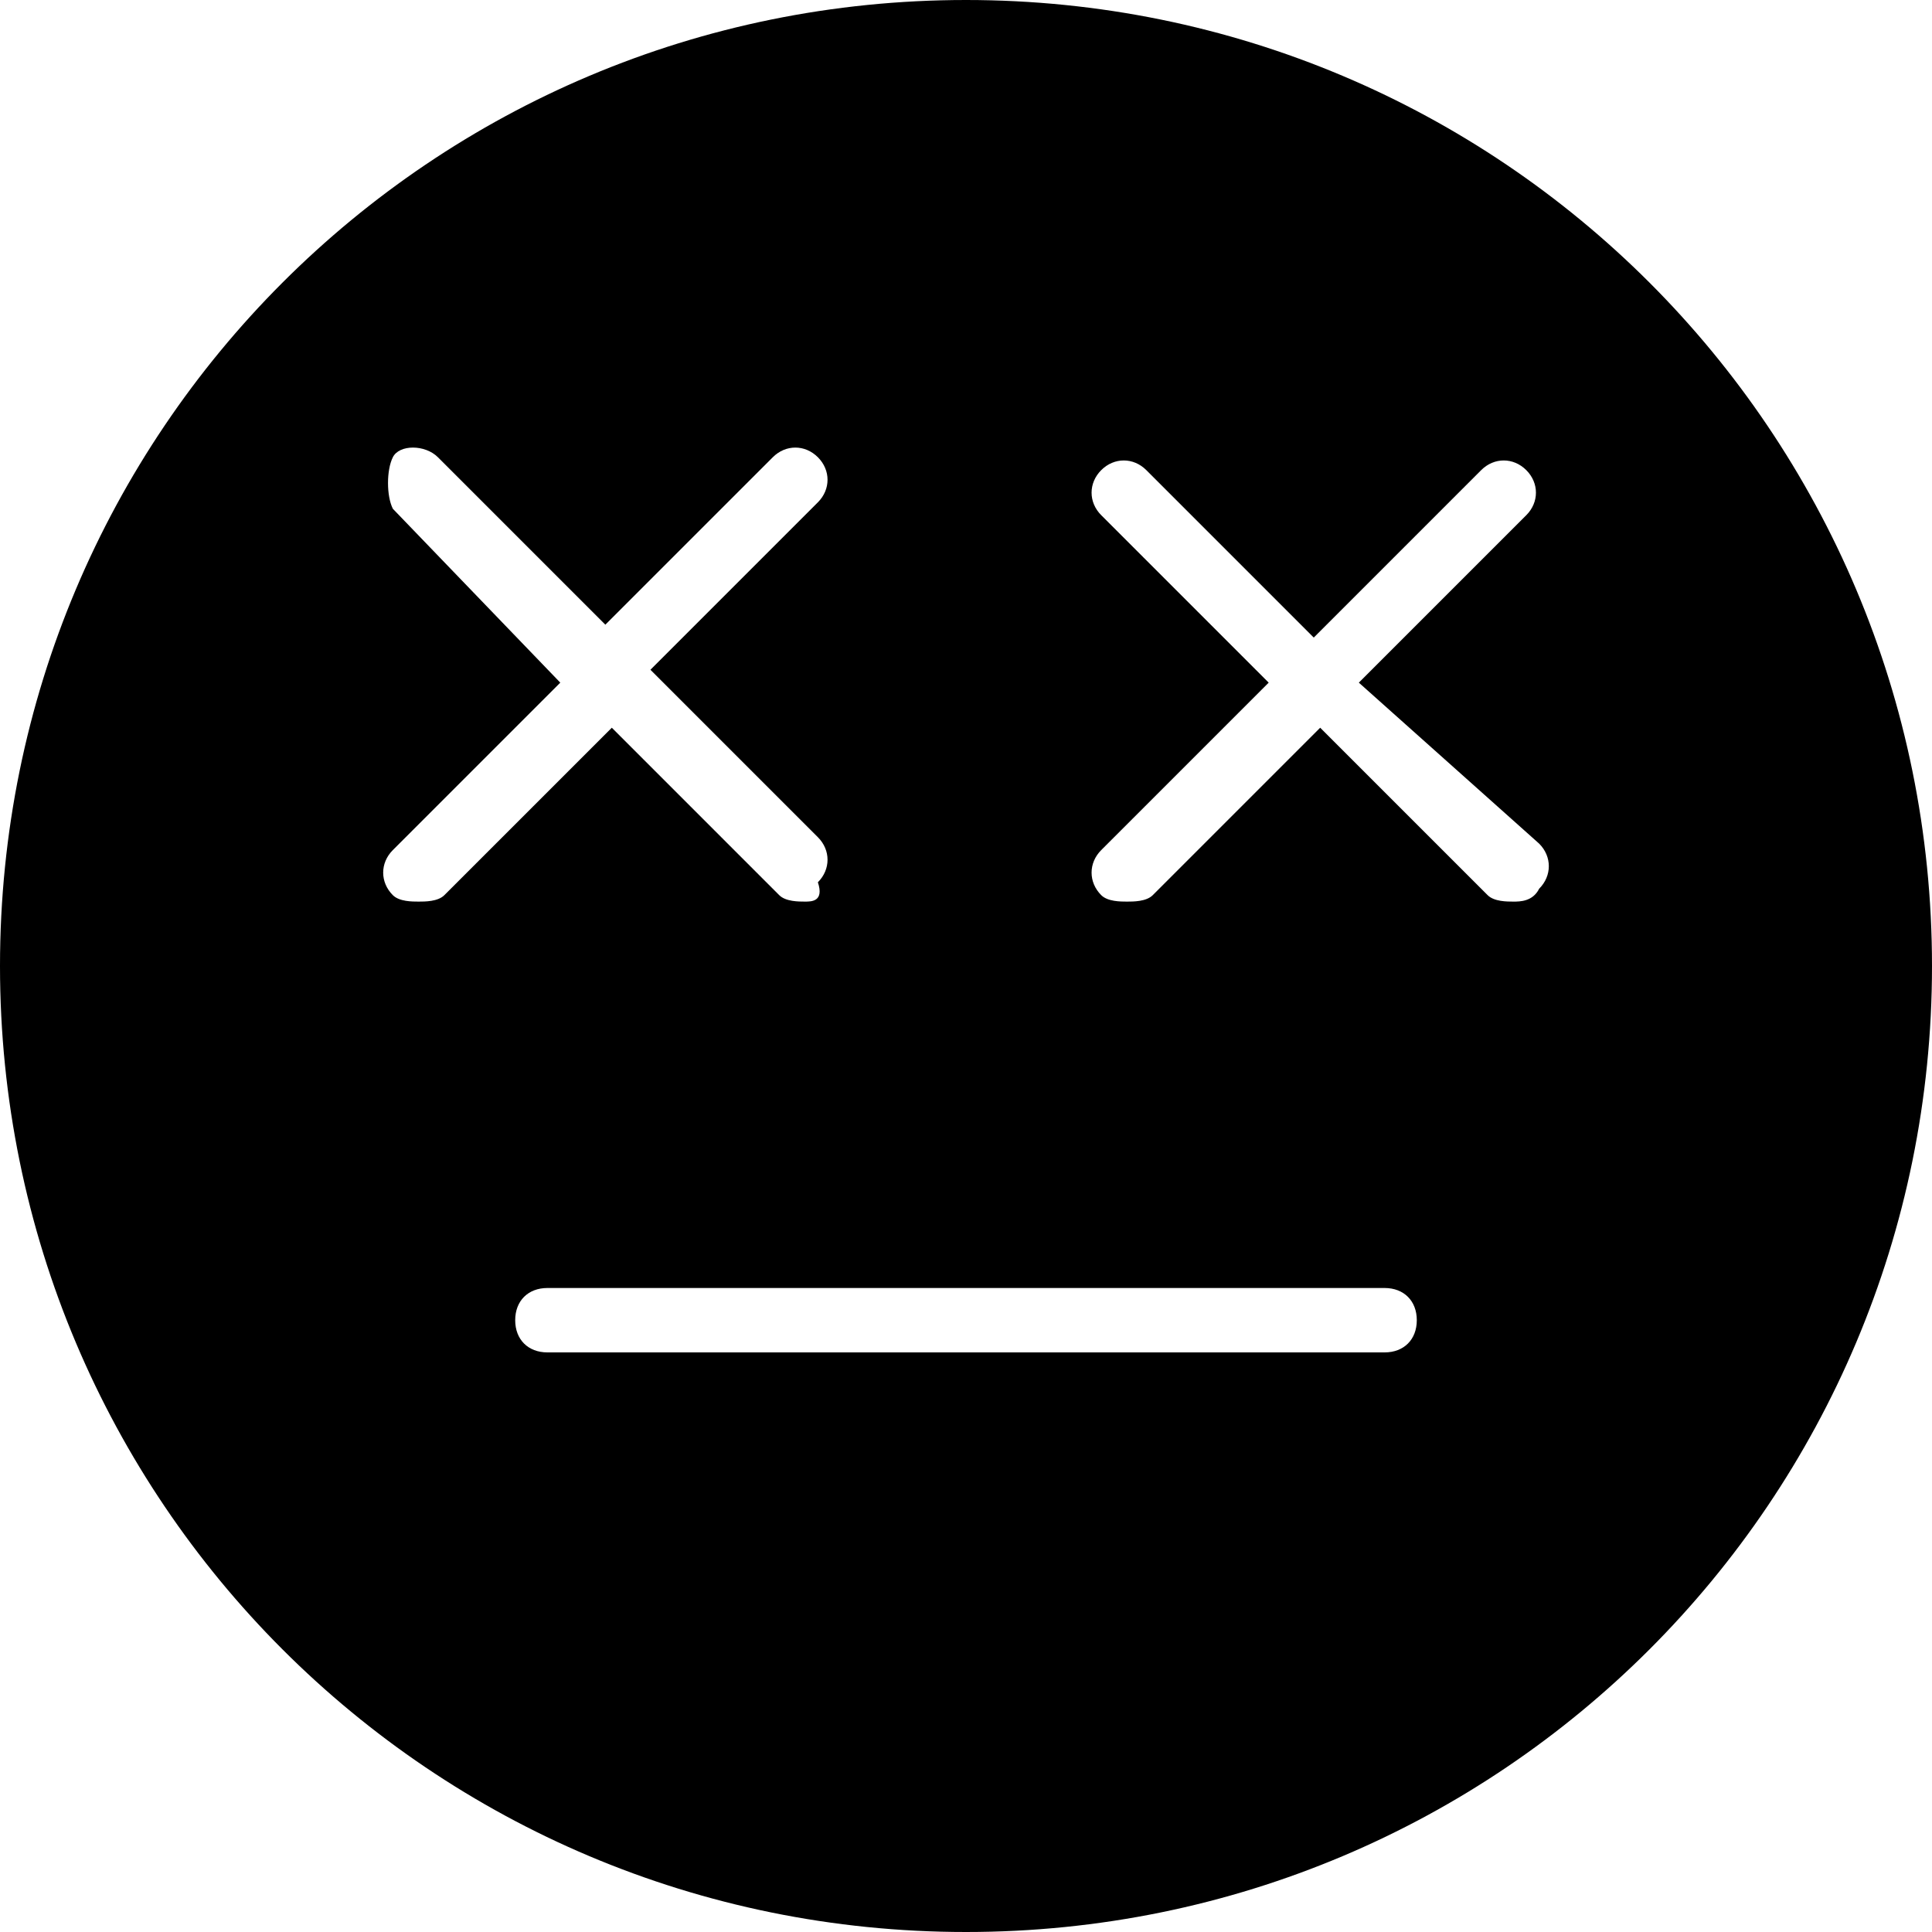 <?xml version="1.0" encoding="utf-8"?>
<!-- Generator: Adobe Illustrator 19.0.0, SVG Export Plug-In . SVG Version: 6.00 Build 0)  -->
<svg version="1.1" id="Layer_1" xmlns="http://www.w3.org/2000/svg" xmlns:xlink="http://www.w3.org/1999/xlink" x="0px" y="0px"
	 viewBox="0 0 30 30" style="enable-background:new 0 0 30 30;" xml:space="preserve">
<path d="M15,0C6.7,0,0,6.7,0,15s6.7,15,15,15s15-6.7,15-15S23.3,0,15,0z M6.5,14c-0.1,0-0.3,0-0.4-0.1c-0.2-0.2-0.2-0.5,0-0.7
	l2.6-2.6L6.1,7.9C6,7.7,6,7.3,6.1,7.1s0.5-0.2,0.7,0l2.6,2.6l2.6-2.6c0.2-0.2,0.5-0.2,0.7,0s0.2,0.5,0,0.7l-2.6,2.6l2.6,2.6
	c0.2,0.2,0.2,0.5,0,0.7C12.8,14,12.6,14,12.5,14s-0.3,0-0.4-0.1l-2.6-2.6l-2.6,2.6C6.8,14,6.6,14,6.5,14z M21.5,21h-13
	C8.2,21,8,20.8,8,20.5S8.2,20,8.5,20h13c0.3,0,0.5,0.2,0.5,0.5S21.8,21,21.5,21z M23.9,13.1c0.2,0.2,0.2,0.5,0,0.7
	C23.8,14,23.6,14,23.5,14s-0.3,0-0.4-0.1l-2.6-2.6l-2.6,2.6C17.8,14,17.6,14,17.5,14s-0.3,0-0.4-0.1c-0.2-0.2-0.2-0.5,0-0.7l2.6-2.6
	l-2.6-2.6c-0.2-0.2-0.2-0.5,0-0.7s0.5-0.2,0.7,0l2.6,2.6l2.6-2.6c0.2-0.2,0.5-0.2,0.7,0s0.2,0.5,0,0.7l-2.6,2.6L23.9,13.1z"/>
</svg>
